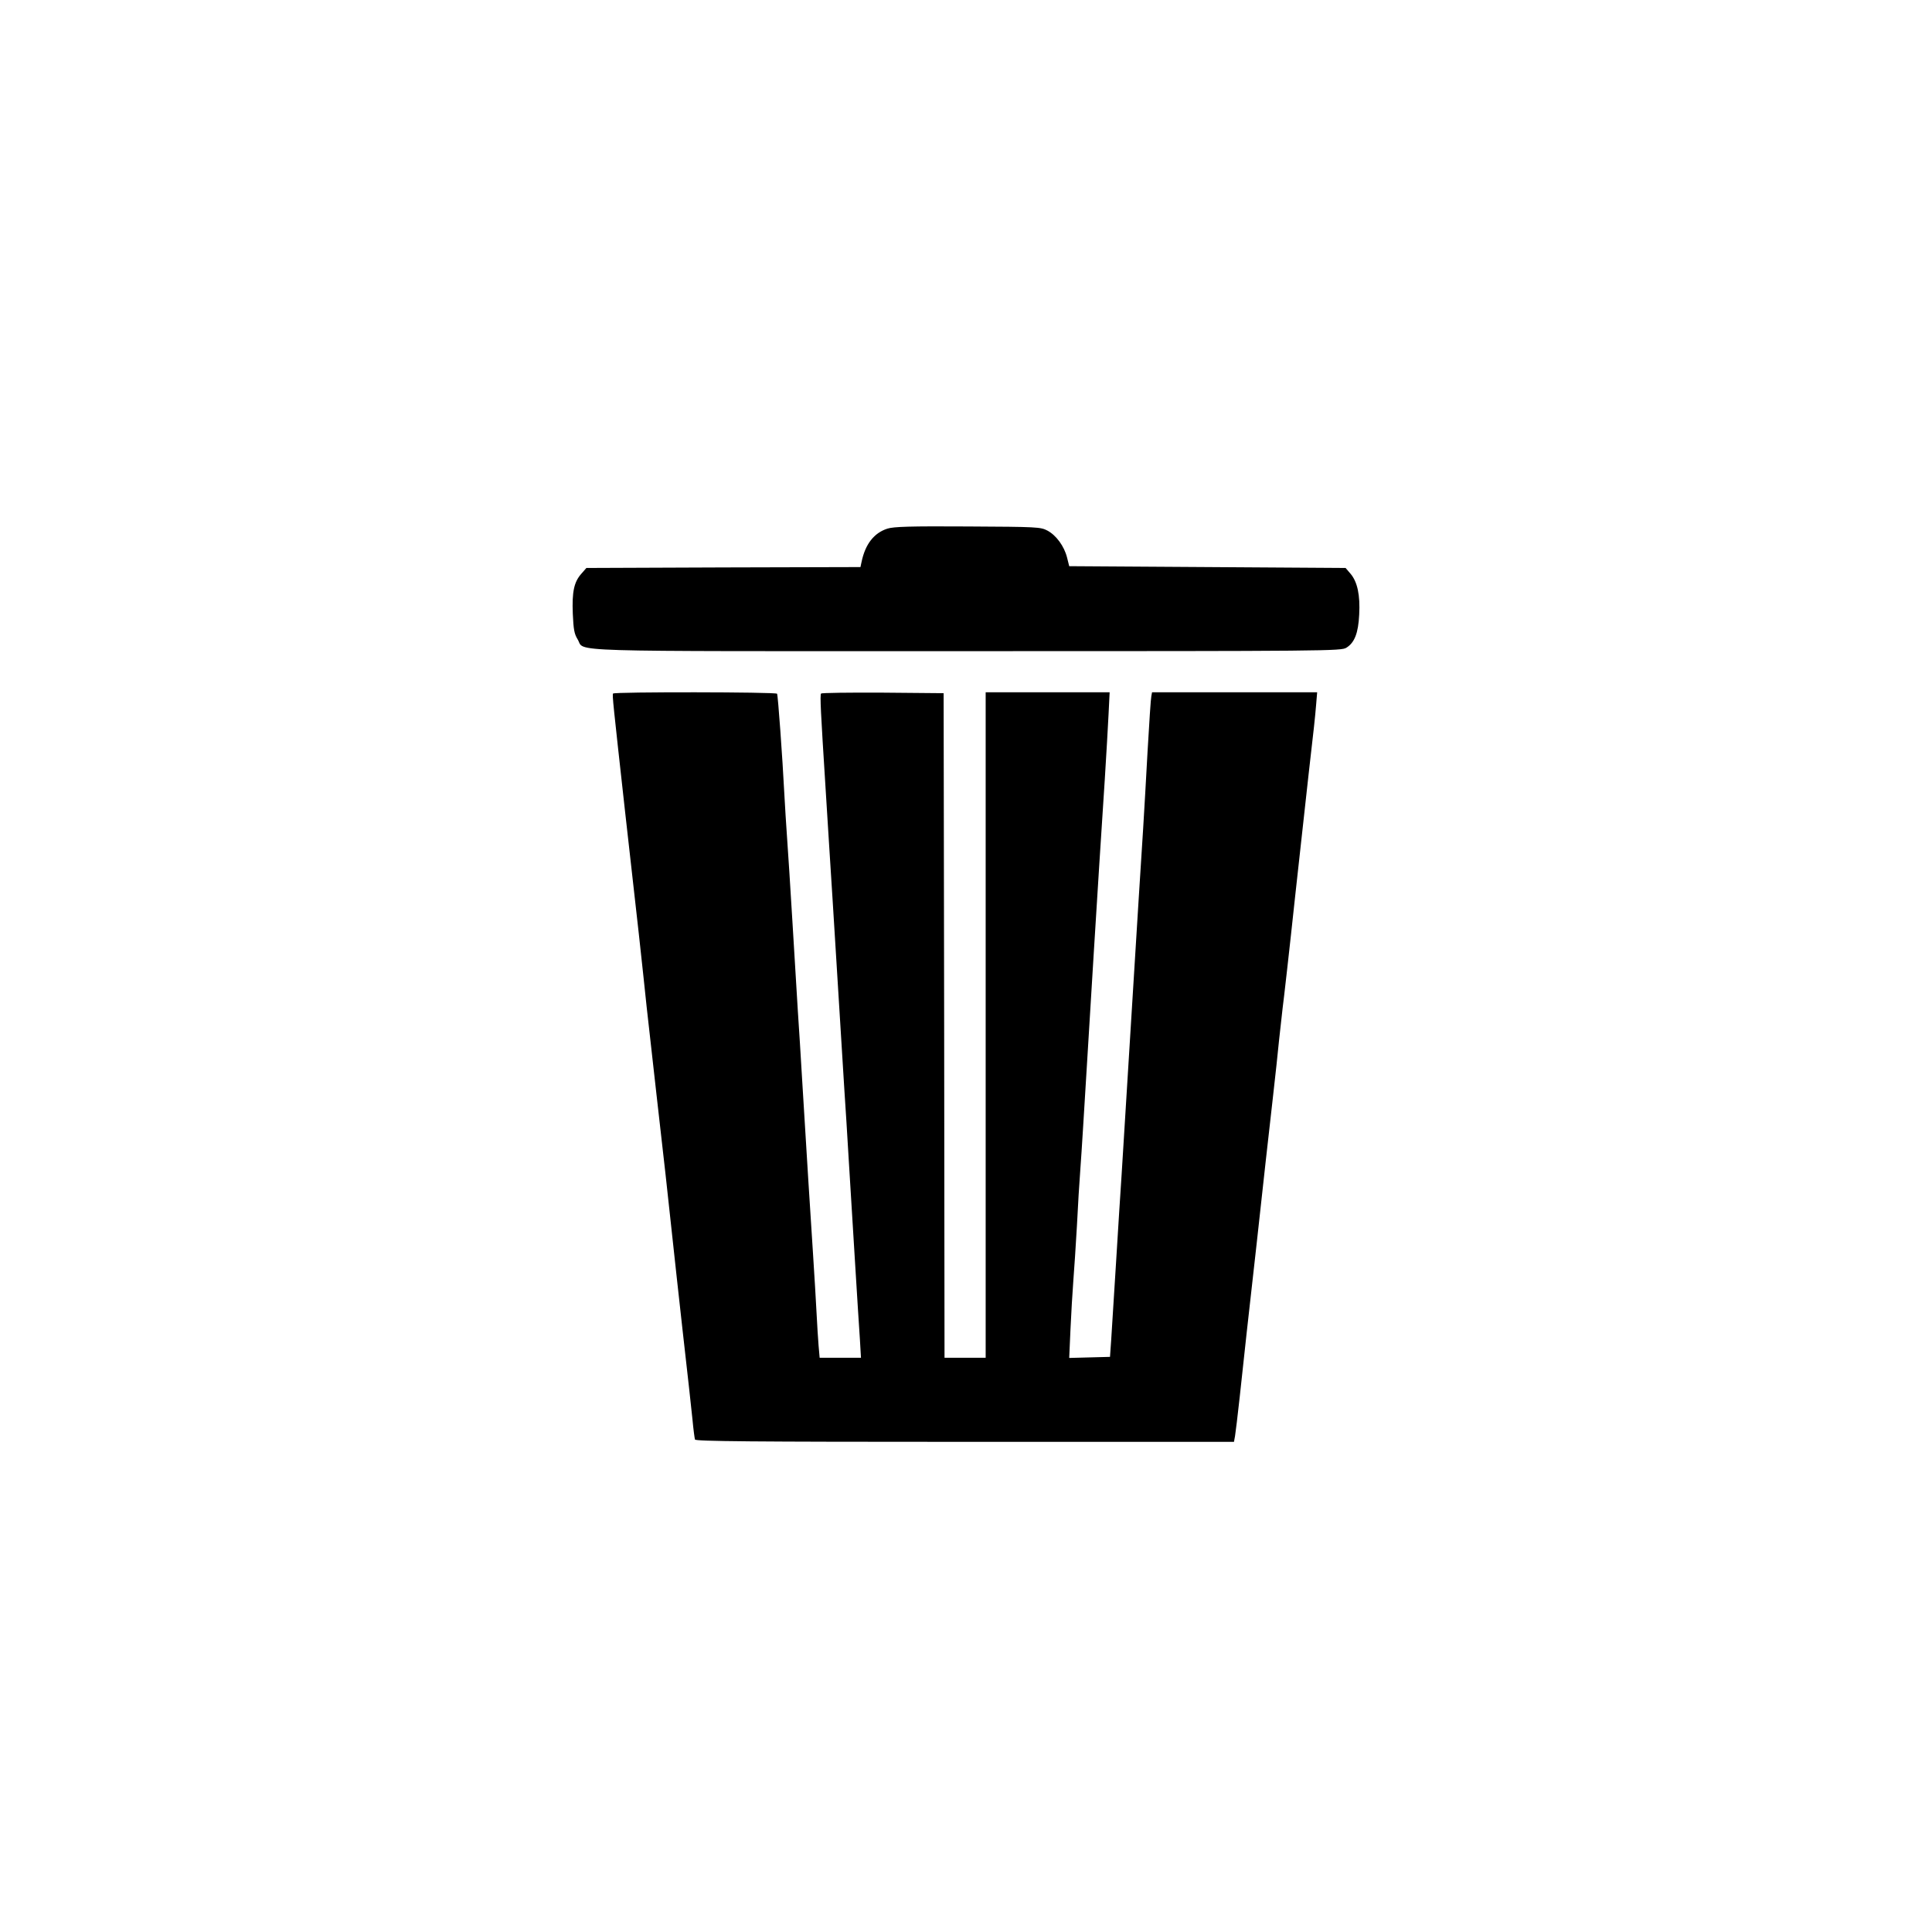 <?xml version="1.0" standalone="no"?>
<!DOCTYPE svg PUBLIC "-//W3C//DTD SVG 20010904//EN"
 "http://www.w3.org/TR/2001/REC-SVG-20010904/DTD/svg10.dtd">
<svg version="1.0" xmlns="http://www.w3.org/2000/svg"
 width="40pt" height="40pt" viewBox="0 0 1080 1080"
 preserveAspectRatio="xMidYMid meet">

<g transform="translate(0,1080) scale(0.1,-0.1)"
fill="#000000" stroke="none">
<path d="M4961 7845 c-75 -24 -124 -86 -145 -187 l-6 -28 -766 -2 -766 -3 -28
-32 c-41 -46 -53 -101 -48 -224 4 -88 8 -112 27 -143 45 -72 -145 -66 2173
-66 2030 0 2094 1 2124 19 46 28 67 82 72 185 6 109 -10 182 -47 227 l-29 34
-772 5 -773 5 -12 48 c-16 64 -61 125 -110 151 -38 20 -56 21 -445 23 -322 2
-414 -1 -449 -12z"/>
<path d="M3427 6923 c-5 -9 0 -53 67 -658 25 -225 60 -534 77 -685 16 -151 37
-336 44 -410 8 -74 33 -295 55 -490 22 -195 45 -398 51 -450 54 -498 81 -746
94 -860 33 -291 46 -409 56 -505 5 -55 12 -106 14 -112 3 -10 314 -13 1509
-13 l1504 0 6 33 c3 18 15 116 26 217 11 102 29 264 39 360 11 96 36 321 56
500 20 179 42 384 50 455 8 72 26 231 40 355 14 124 30 270 35 325 6 55 15
136 20 180 6 44 38 325 70 625 33 300 67 606 75 680 31 269 36 316 42 388 l6
72 -461 0 -462 0 -4 -22 c-3 -13 -12 -151 -21 -308 -19 -348 -30 -524 -50
-830 -8 -129 -24 -383 -35 -565 -20 -323 -40 -651 -60 -970 -6 -88 -20 -308
-31 -490 -11 -181 -24 -375 -27 -430 l-7 -100 -114 -3 -114 -3 7 158 c4 87 11
210 16 273 5 63 14 201 20 305 5 105 14 253 20 330 6 77 21 327 35 555 14 228
32 523 40 655 8 132 22 348 30 480 9 132 22 348 31 480 8 132 18 295 21 363
l6 122 -347 0 -346 0 0 -1860 0 -1860 -115 0 -115 0 -2 1858 -3 1857 -339 3
c-187 1 -343 -1 -346 -5 -7 -8 -2 -101 25 -528 8 -132 17 -276 20 -320 3 -44
12 -186 20 -315 8 -129 24 -383 35 -565 11 -181 25 -400 30 -485 6 -85 17
-265 25 -400 8 -135 24 -391 35 -570 11 -179 23 -371 27 -427 l6 -103 -115 0
-116 0 -6 68 c-3 37 -8 117 -11 177 -3 61 -12 211 -20 335 -15 231 -34 528
-60 960 -8 135 -19 315 -25 400 -5 85 -19 308 -30 495 -11 187 -25 399 -30
470 -5 72 -12 180 -15 240 -11 215 -36 559 -41 567 -7 10 -911 11 -917 1z"/>
</g>
</svg>
